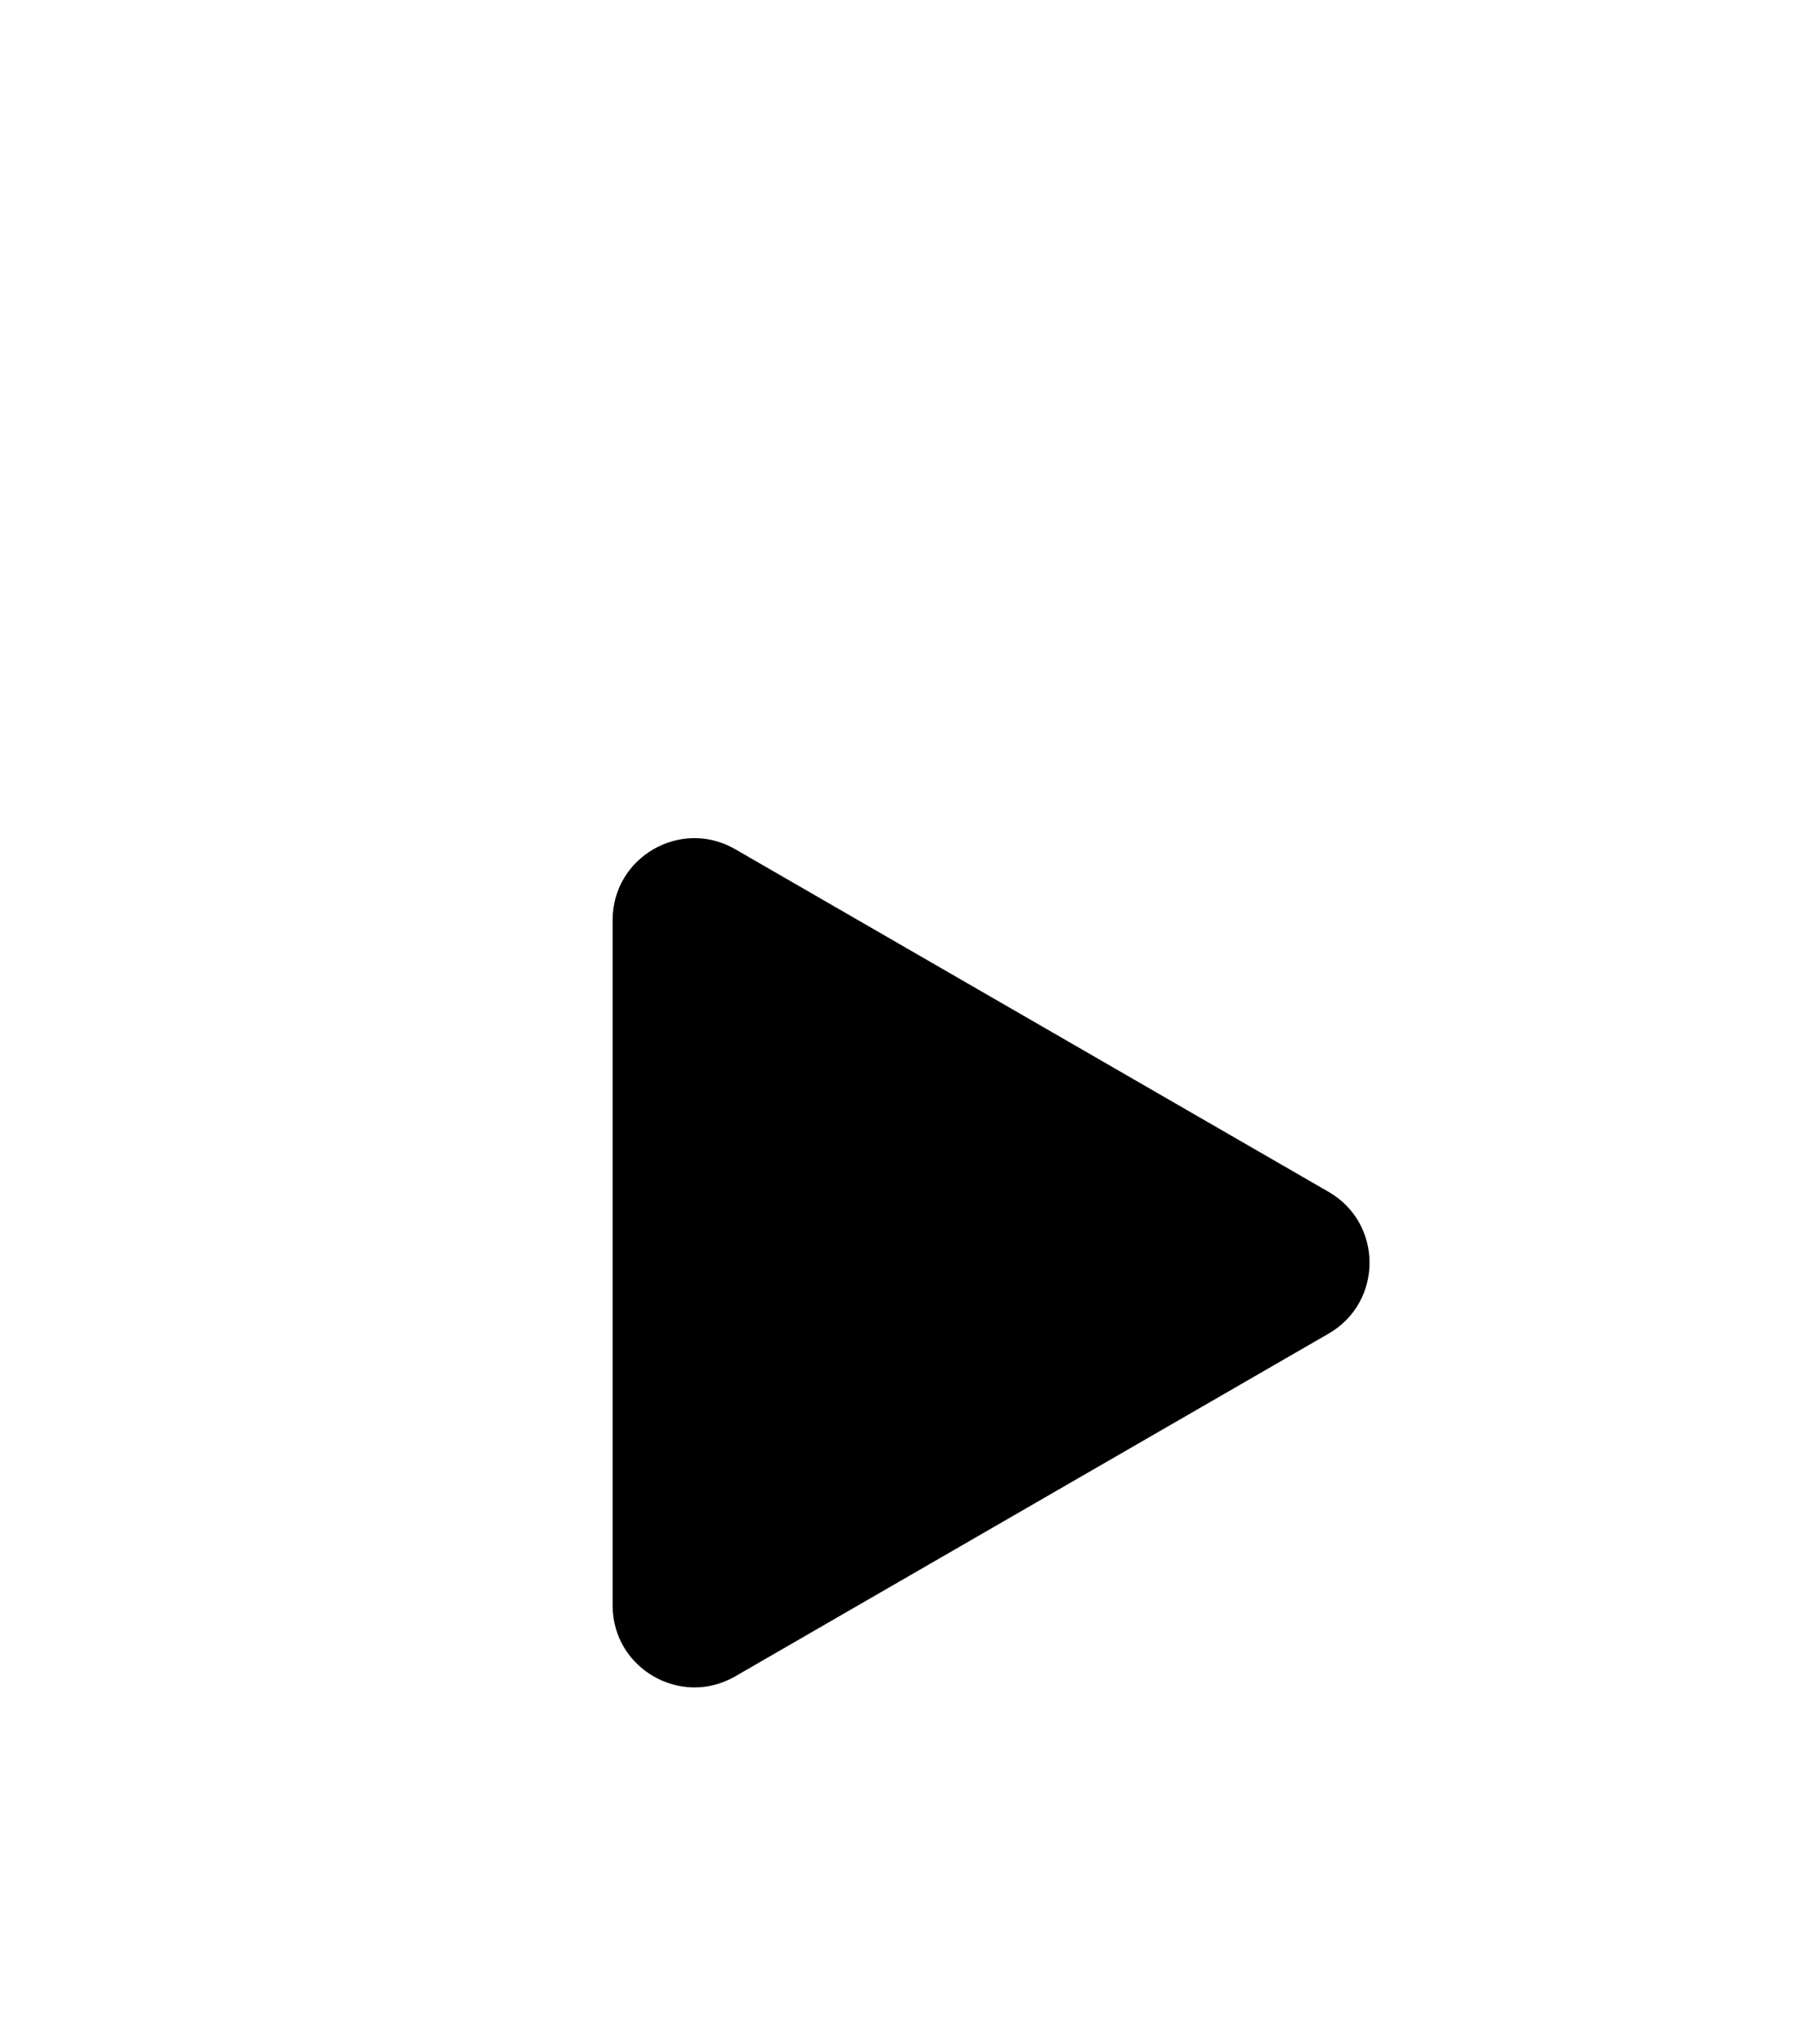<svg width="22" height="25" viewBox="0 0 22 25" fill="none" xmlns="http://www.w3.org/2000/svg">
<circle cx="10.914" cy="11.445" r="10.75" fill="white"/>
<g filter="url(#filter0_d_4364_21986)">
<path d="M16.258 10.579C16.924 10.964 16.924 11.926 16.258 12.311L8.996 16.504C8.33 16.889 7.496 16.407 7.496 15.638L7.496 7.253C7.496 6.483 8.33 6.002 8.996 6.387L16.258 10.579Z" fill="black"/>
</g>
<defs>
<filter id="filter0_d_4364_21986" x="3.5" y="6.251" width="17.258" height="18.388" filterUnits="userSpaceOnUse" color-interpolation-filters="sRGB">
<feFlood flood-opacity="0" result="BackgroundImageFix"/>
<feColorMatrix in="SourceAlpha" type="matrix" values="0 0 0 0 0 0 0 0 0 0 0 0 0 0 0 0 0 0 127 0" result="hardAlpha"/>
<feOffset dy="4"/>
<feGaussianBlur stdDeviation="2"/>
<feComposite in2="hardAlpha" operator="out"/>
<feColorMatrix type="matrix" values="0 0 0 0 0.403 0 0 0 0 0.403 0 0 0 0 0.403 0 0 0 0.25 0"/>
<feBlend mode="normal" in2="BackgroundImageFix" result="effect1_dropShadow_4364_21986"/>
<feBlend mode="normal" in="SourceGraphic" in2="effect1_dropShadow_4364_21986" result="shape"/>
</filter>
</defs>
</svg>
